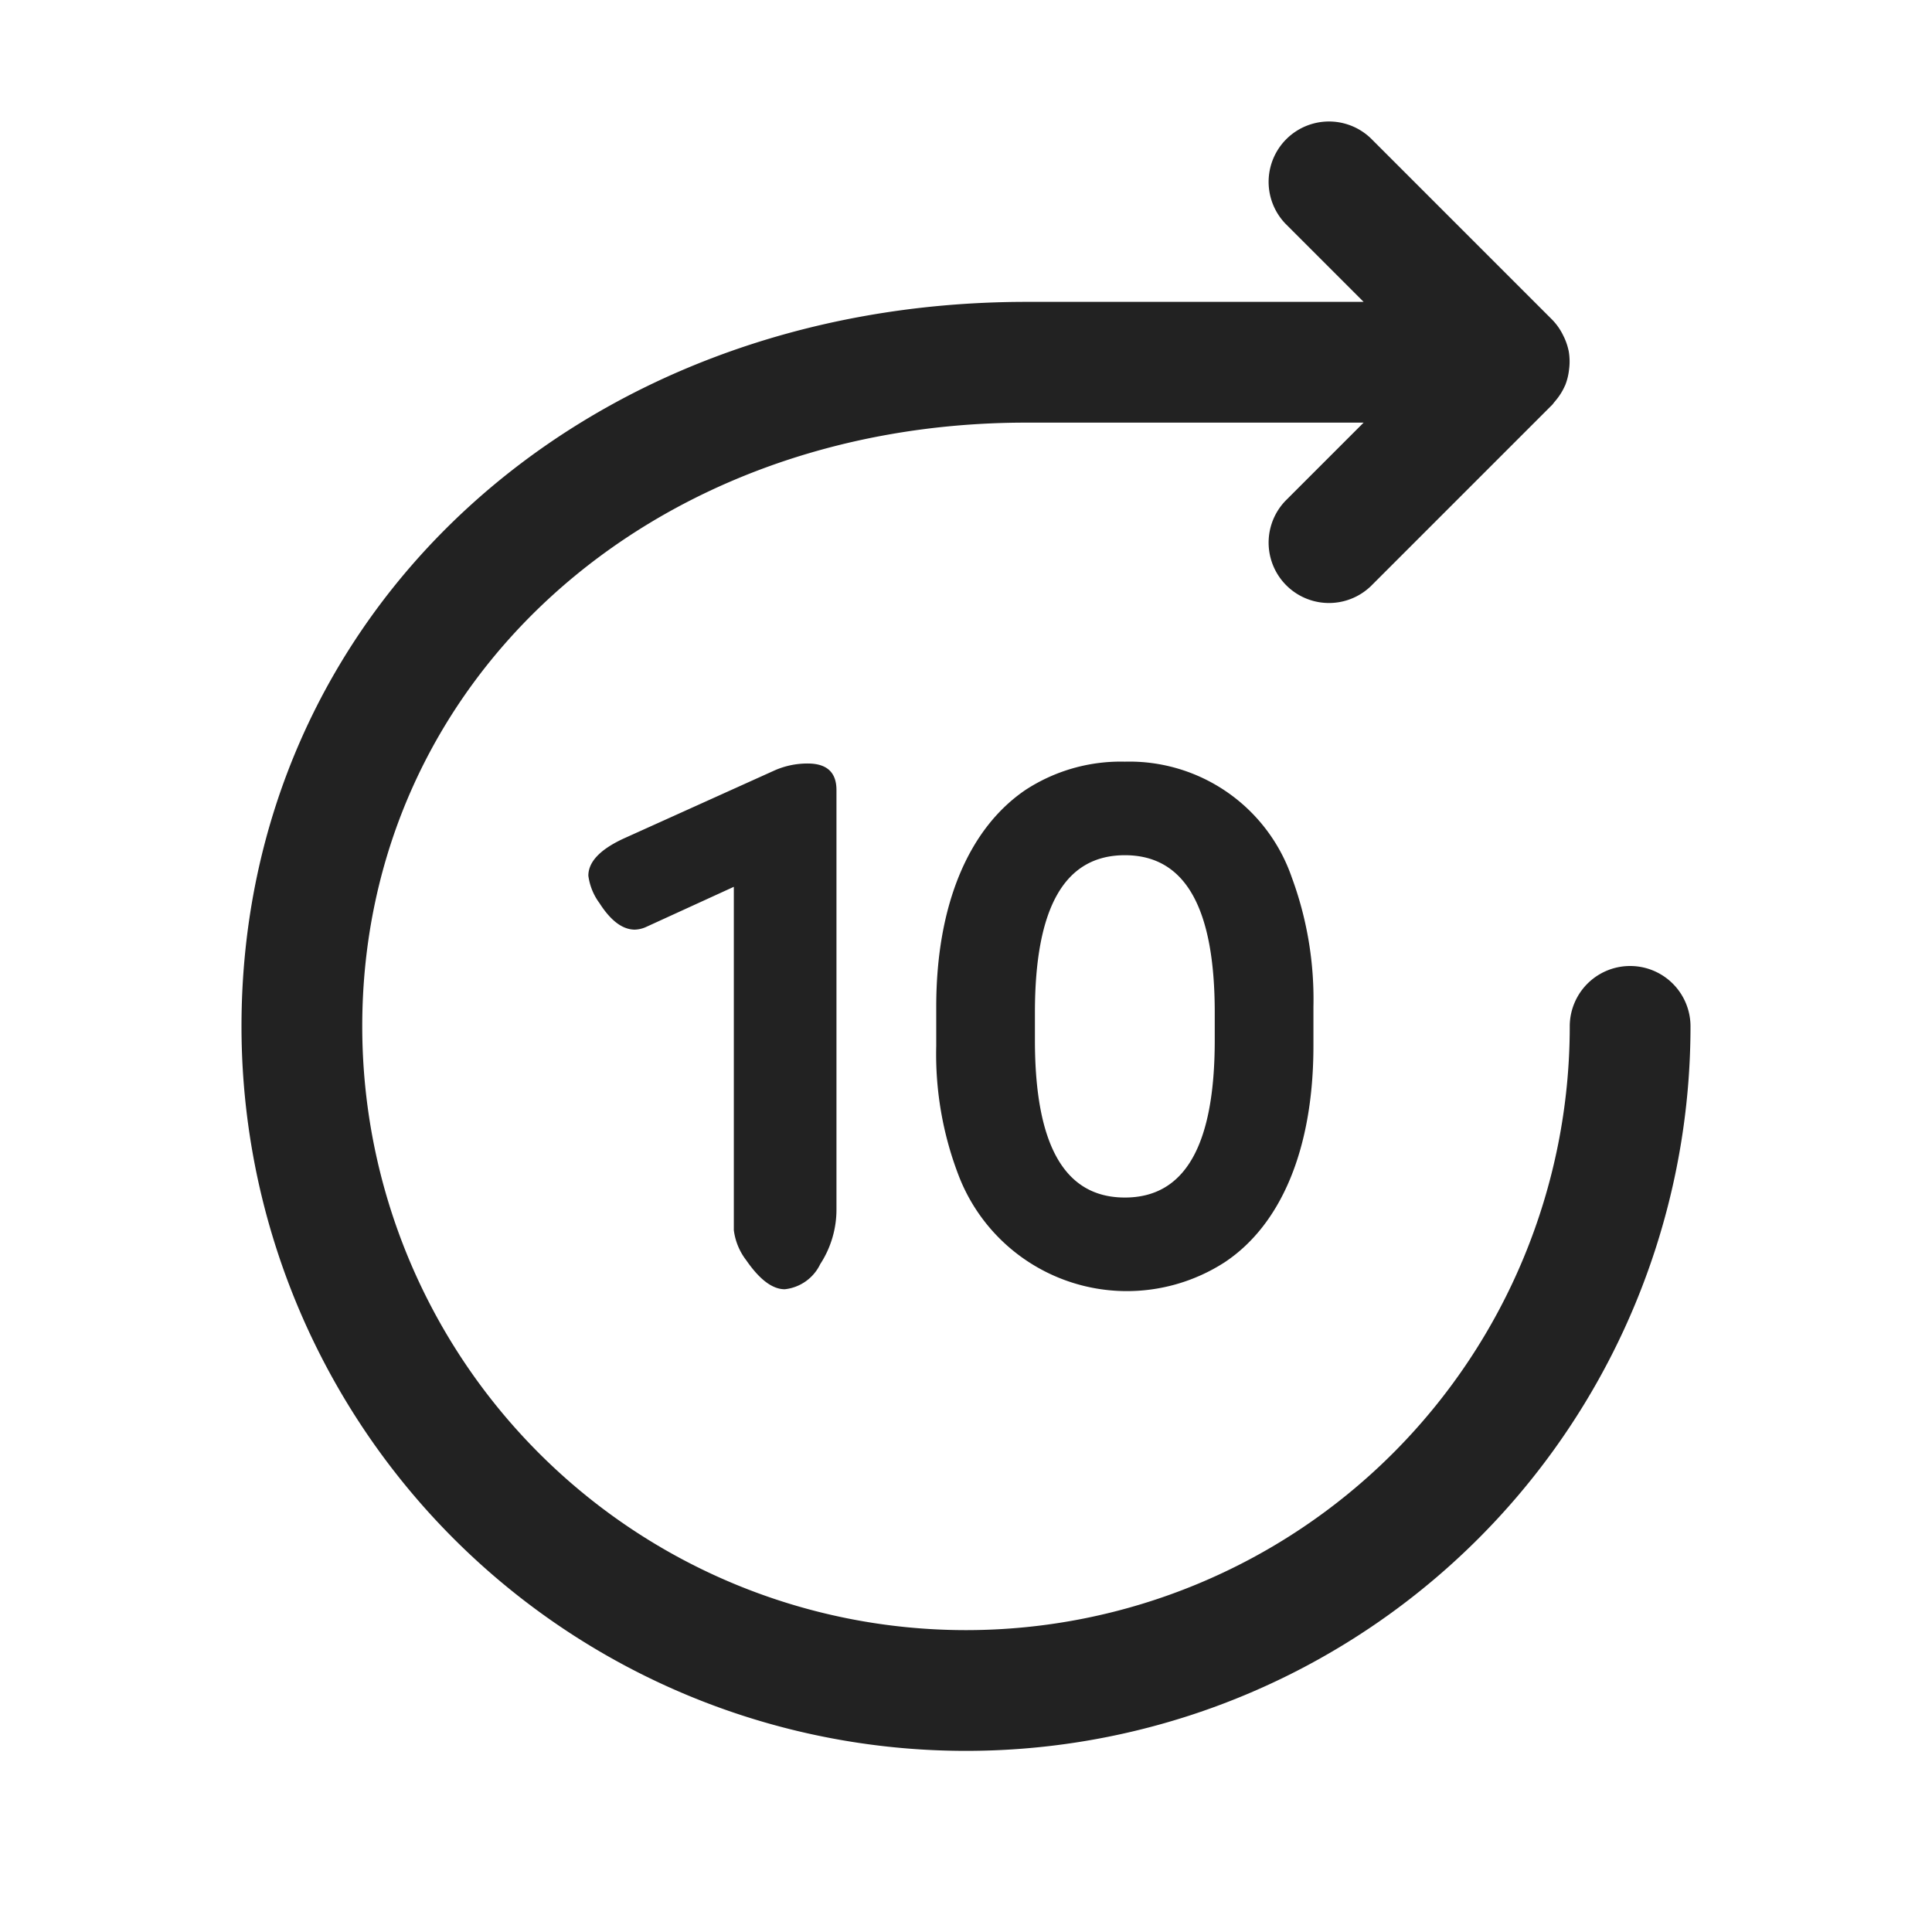 <svg width="64" height="64" fill="none" xmlns="http://www.w3.org/2000/svg"><path d="M56 34a24 24 0 0 1-48 0c0-13.683 11.178-24 26-24h11.172l-2.586-2.586a2 2 0 0 1 2.828-2.828l6 6a1.984 1.984 0 0 1 .375.539c.076.15.133.31.169.475l.004.012a2.001 2.001 0 0 1 .014.638 1.99 1.99 0 0 1-.127.512l-.001.004-.009.014c-.068.154-.155.3-.26.432a1.942 1.942 0 0 1-.088.107c-.027.031-.047.066-.077.095l-6 6a2 2 0 0 1-2.828-2.828L45.172 14H34c-12.542 0-22 8.598-22 20a20 20 0 1 0 40 0 2 2 0 0 1 4 0Zm-31.275 7.754c.44.636.864.954 1.272.954a1.476 1.476 0 0 0 1.174-.832 3.308 3.308 0 0 0 .538-1.834v-13.87c0-.587-.318-.88-.954-.88a2.705 2.705 0 0 0-1.076.22l-5.04 2.275c-.766.359-1.15.767-1.149 1.223.044.328.17.64.367.905.375.587.766.88 1.174.88a.982.982 0 0 0 .391-.097l2.887-1.321v11.374c.046.366.19.712.416 1.003Zm18.062-12.702c.51 1.375.754 2.834.722 4.3v1.297c0 3.388-1.058 5.91-2.932 7.16a5.97 5.97 0 0 1-8.817-2.859 11.196 11.196 0 0 1-.746-4.302v-1.297c0-3.388 1.082-5.91 2.956-7.183a5.767 5.767 0 0 1 3.293-.937 5.69 5.69 0 0 1 5.524 3.82Zm-2.547 4.491c0-3.484-.984-5.213-2.977-5.213-1.996 0-2.98 1.729-2.98 5.213v.914c0 3.484.984 5.213 2.98 5.213 1.993 0 2.977-1.73 2.977-5.213v-.914Z" fill="#222"/></svg>